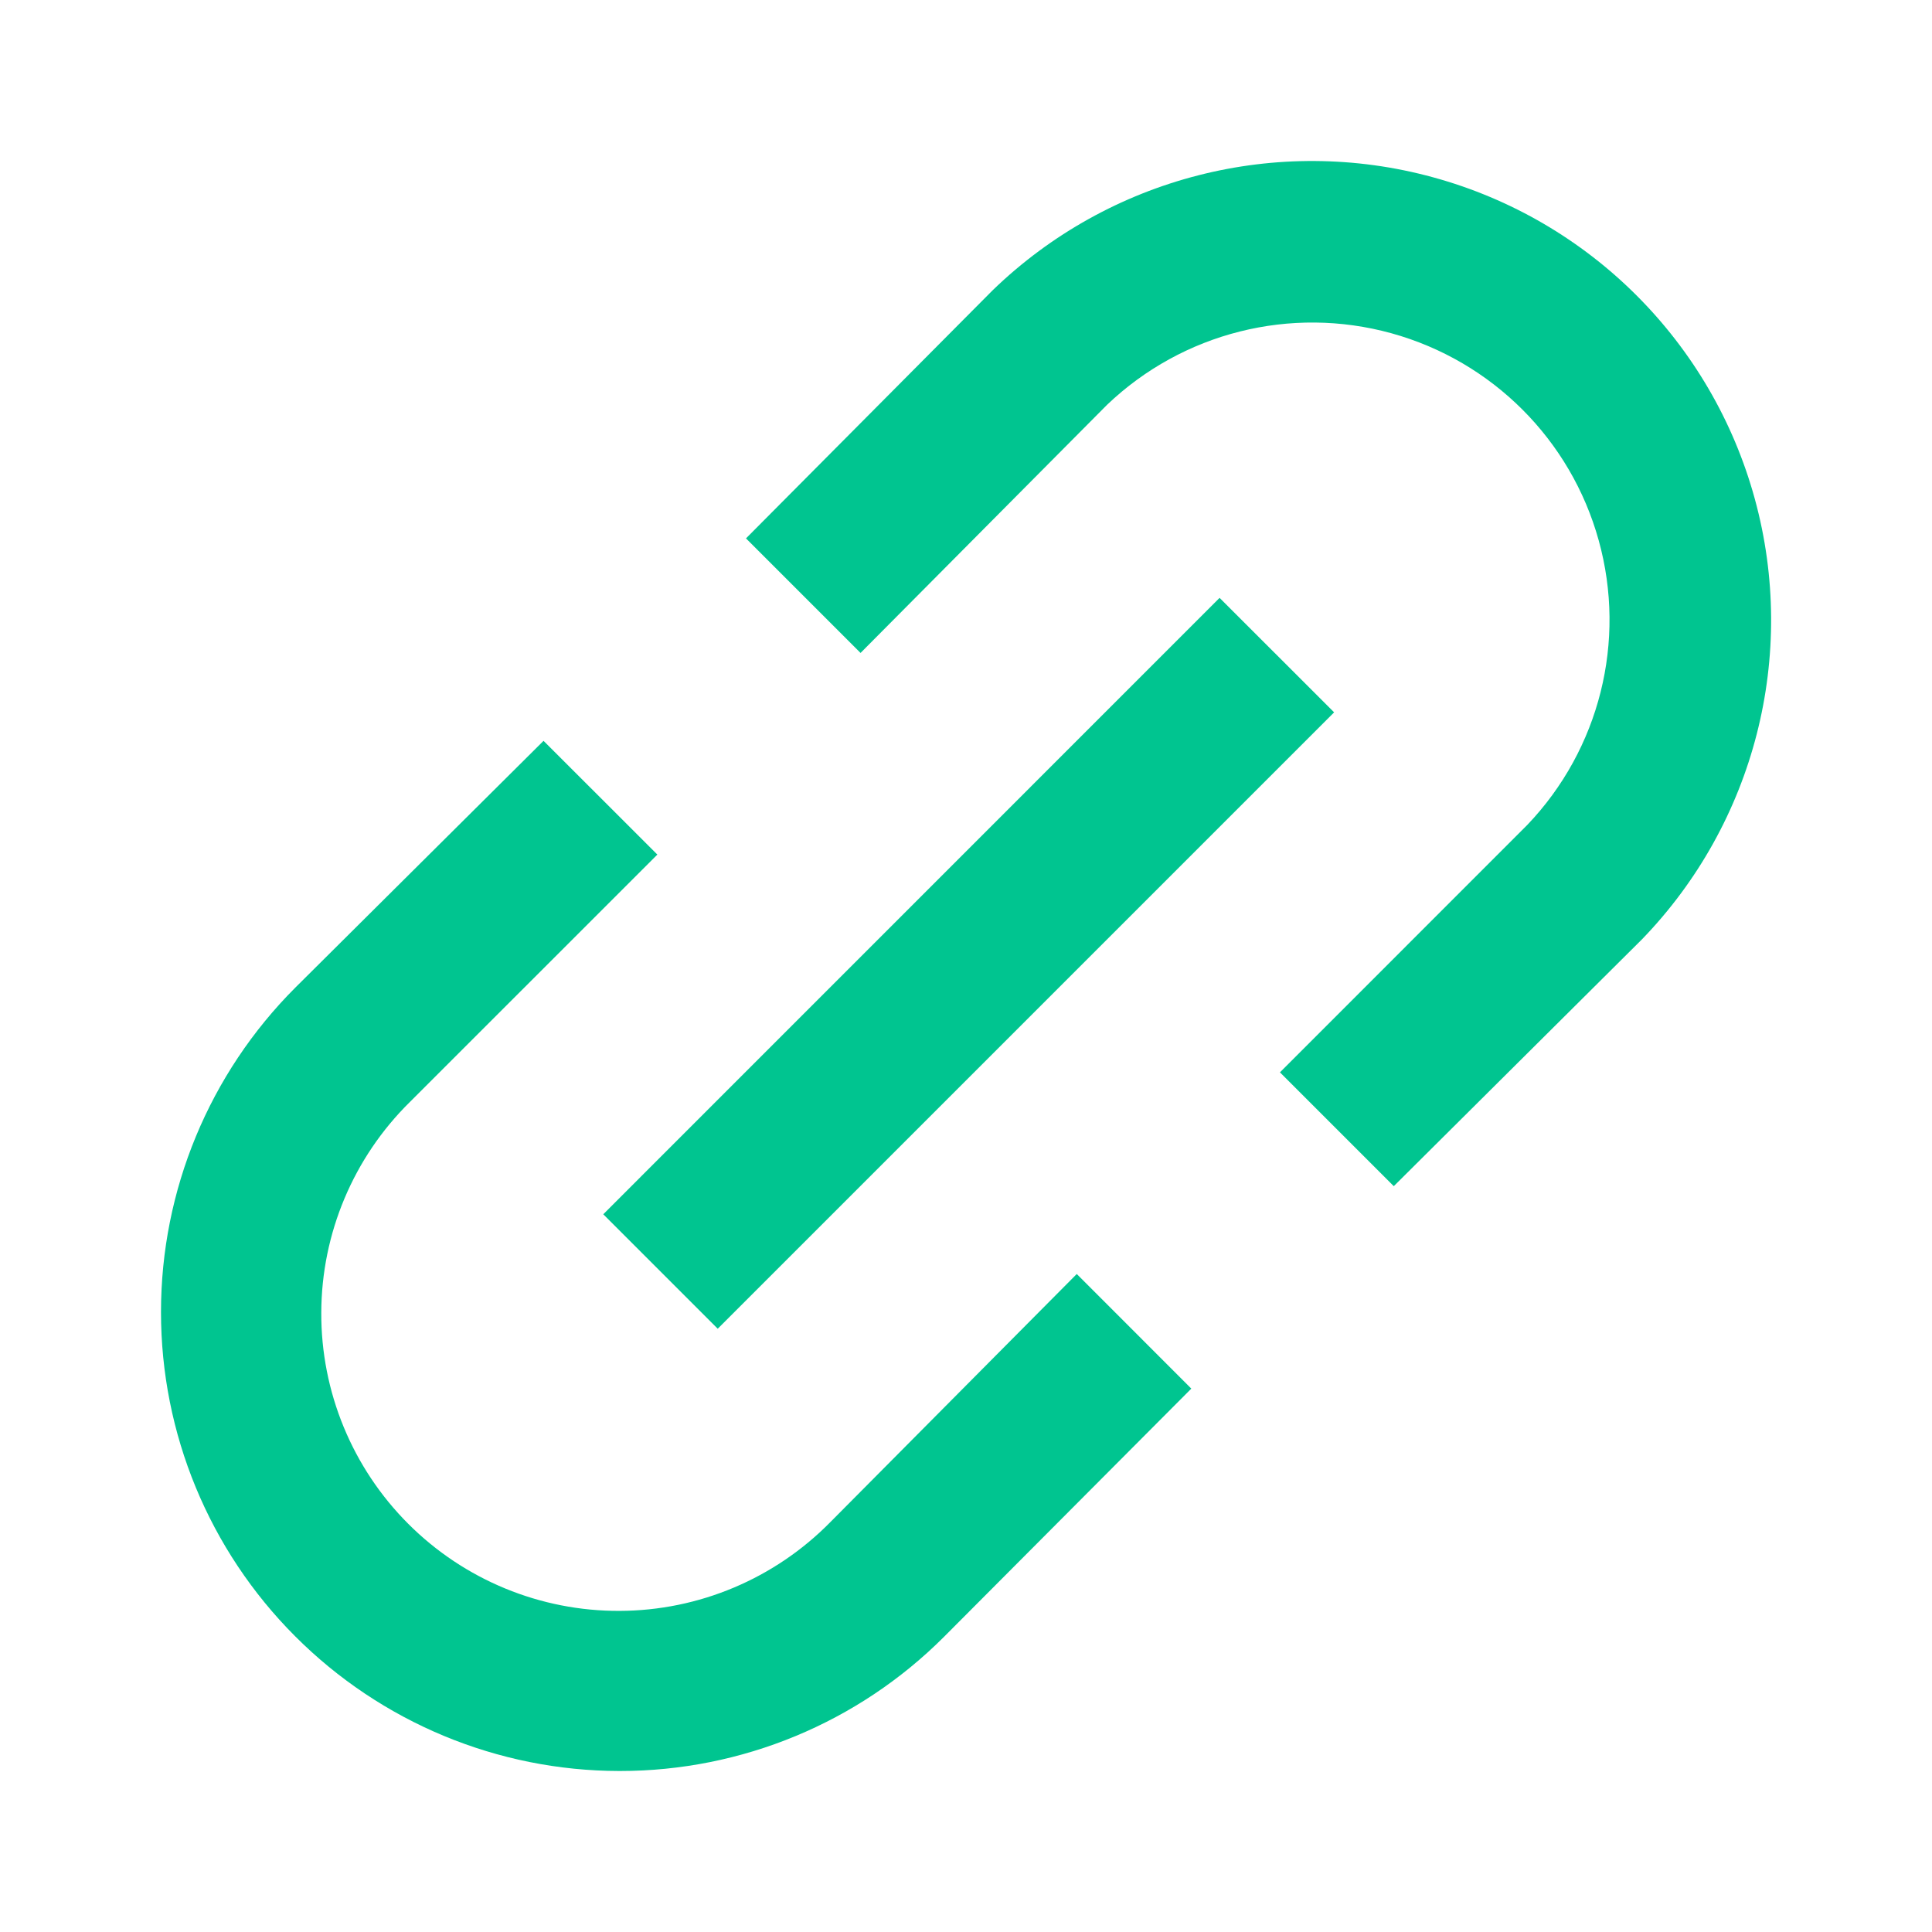 <svg width="24" height="24" viewBox="0 0 24 24" fill="none" xmlns="http://www.w3.org/2000/svg">
<path d="M7.703 22C9.212 22 10.66 21.401 11.727 20.333L14.799 17.25L13.376 15.826L10.313 18.91C9.623 19.611 8.681 20.008 7.696 20.011C6.713 20.015 5.768 19.626 5.072 18.93C4.376 18.234 3.987 17.289 3.991 16.306C3.994 15.321 4.391 14.379 5.092 13.689L8.166 10.616L6.752 9.203L3.669 12.268C2.601 13.336 2 14.785 2 16.297C1.999 17.808 2.598 19.257 3.666 20.326C4.734 21.396 6.182 21.998 7.692 22L7.703 22Z" fill="#00C590"/>
<path d="M13.753 5.028C14.692 4.132 16.033 3.794 17.285 4.14C18.536 4.486 19.514 5.463 19.86 6.714C20.207 7.966 19.87 9.307 18.974 10.246L15.9 13.321L17.314 14.735L20.397 11.669C21.798 10.221 22.331 8.141 21.799 6.198C21.267 4.254 19.748 2.735 17.804 2.203C15.861 1.67 13.781 2.204 12.333 3.604L9.267 6.688L10.69 8.111L13.753 5.028Z" fill="#00C590"/>
<path d="M7.494 15.084L15.15 7.427L16.573 8.849L8.916 16.506L7.494 15.084Z" fill="#00C590"/>
</svg>
